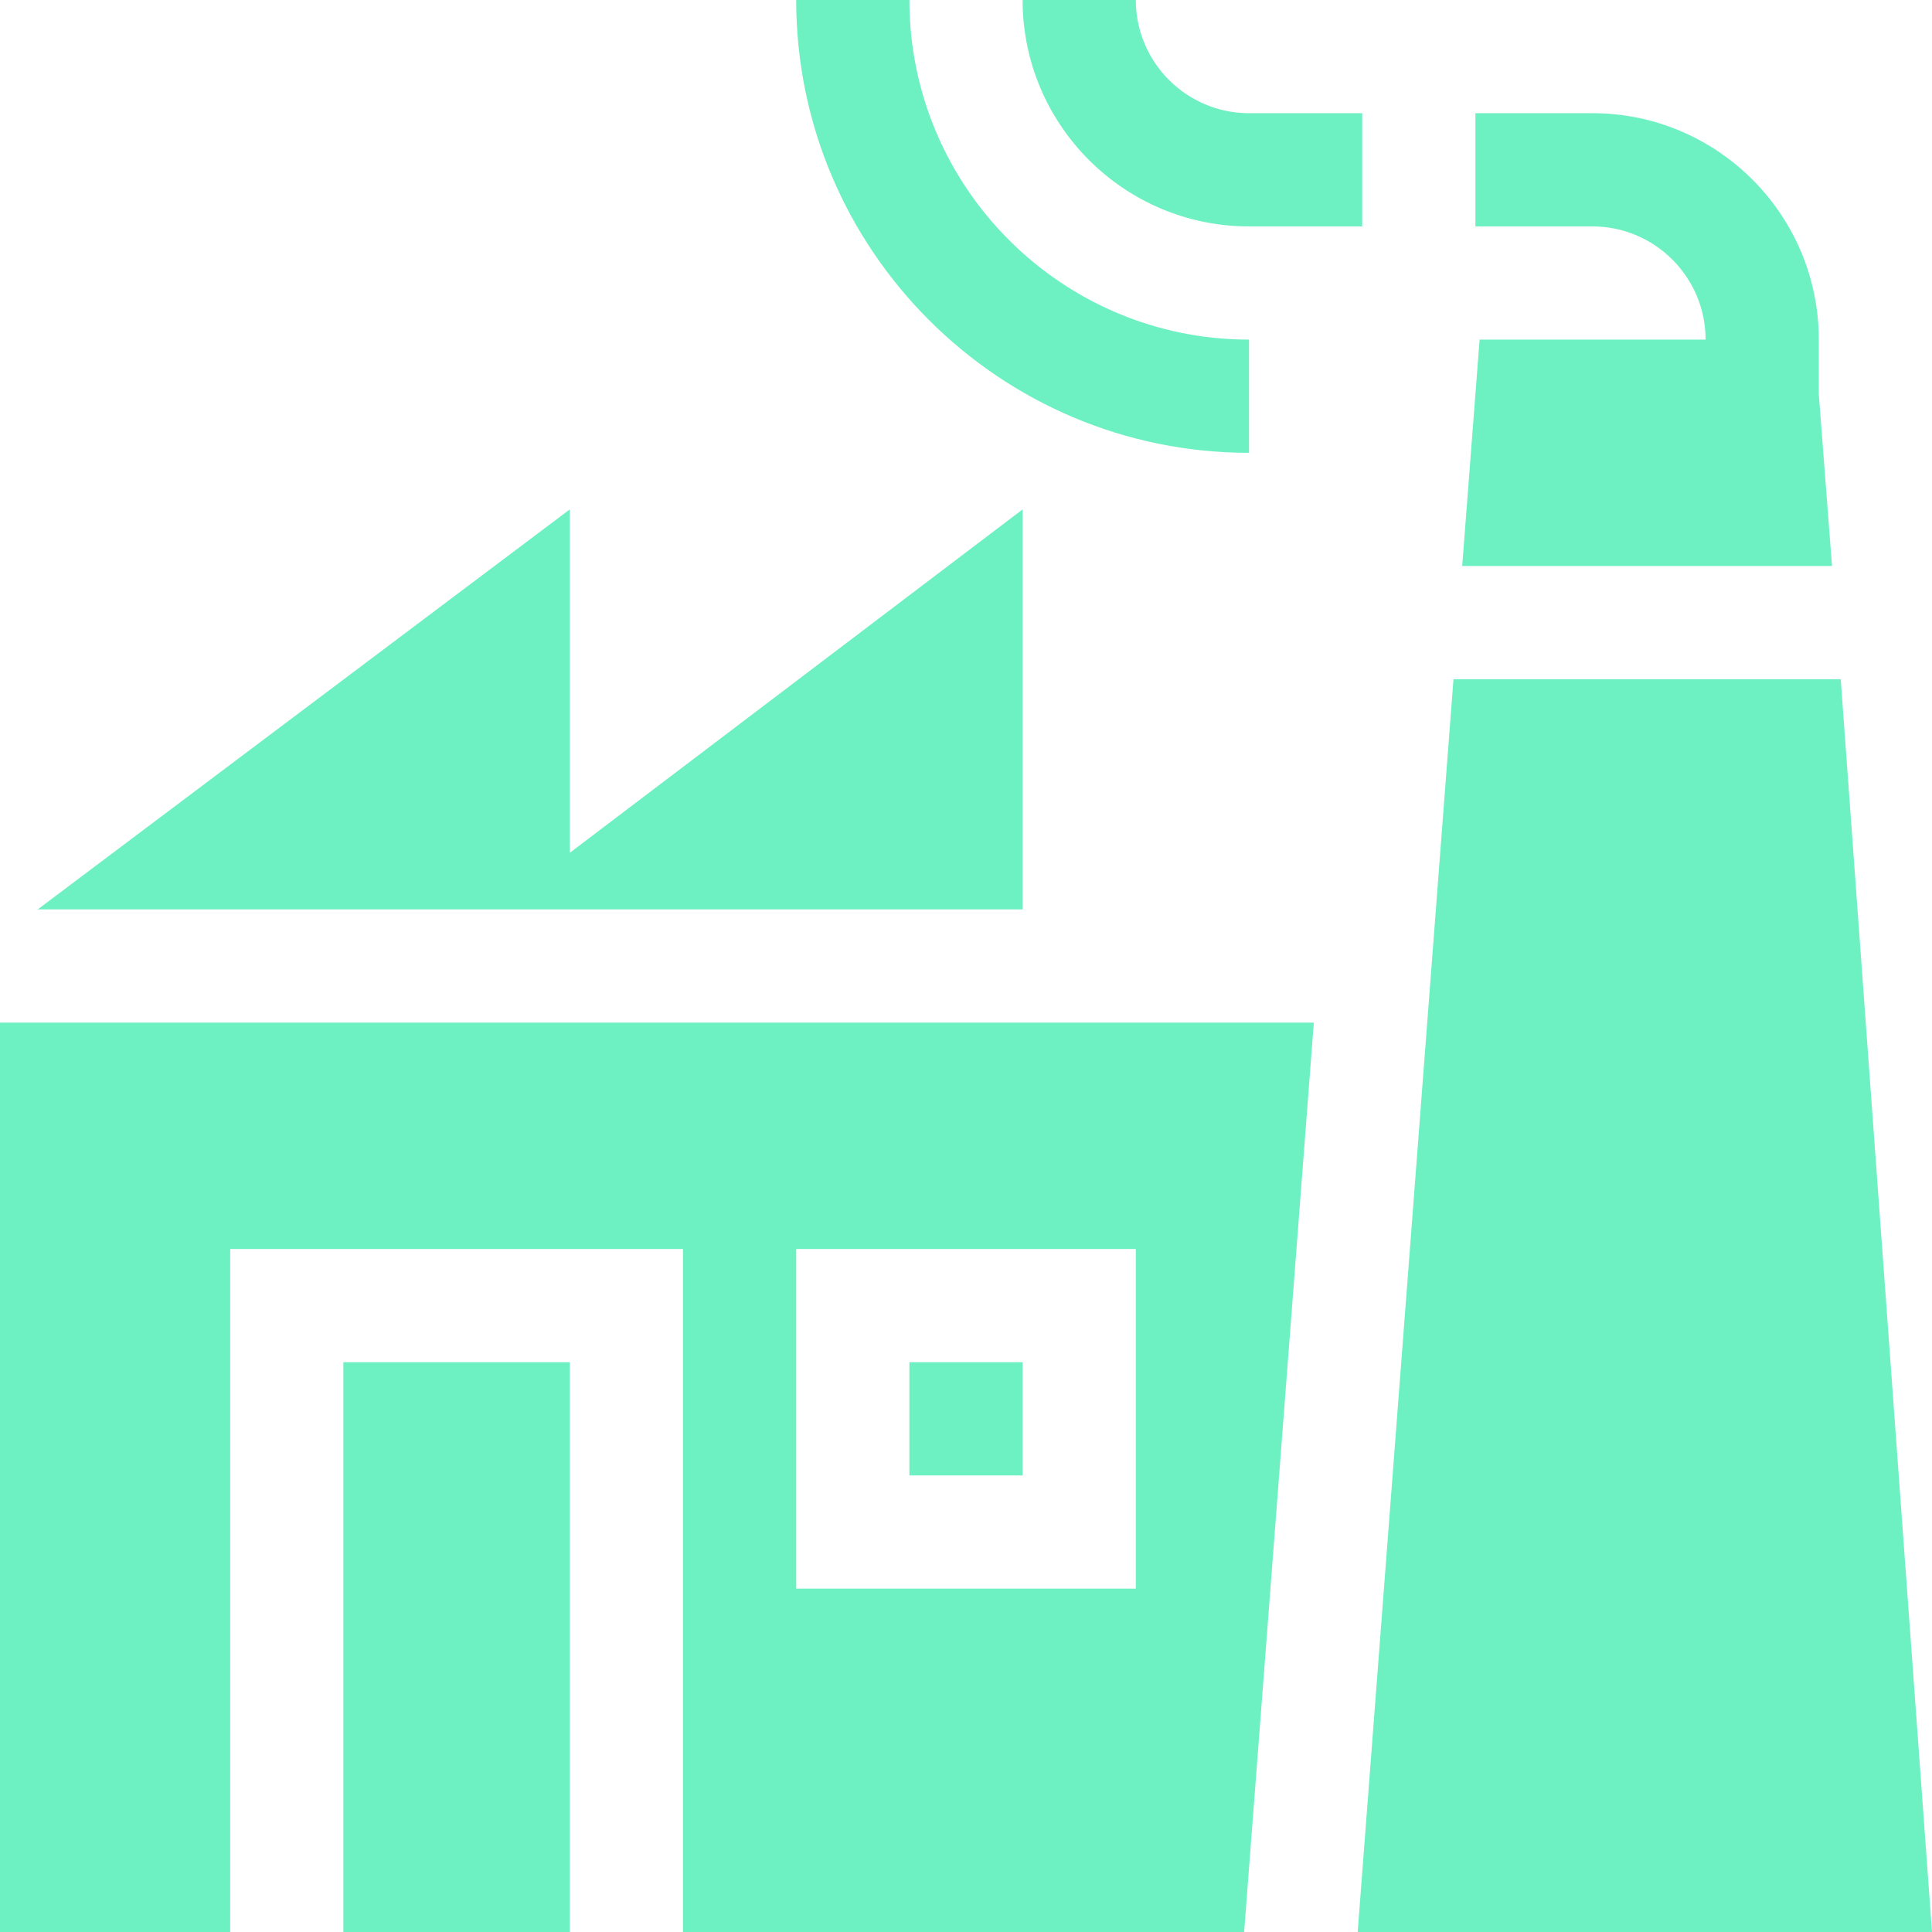 <?xml version="1.0"?>
<svg xmlns="http://www.w3.org/2000/svg" xmlns:xlink="http://www.w3.org/1999/xlink" version="1.1" viewBox="0 0 512 512" style="enable-background:new 0 0 512 512" xml:space="preserve" class=""><g><g xmlns="http://www.w3.org/2000/svg"><path d="m361 60v-30h-30c-16.538 0-30-13.462-30-30h-30c0 33.091 26.909 60 60 60z" fill="#6df0c2" data-original="#000000" style="" class=""/><path d="m241 0h-30c0 66.167 53.833 120 120 120v-30c-49.629 0-90-40.371-90-90z" fill="#6df0c2" data-original="#000000" style="" class=""/><path d="m387.497 150h98.006l-3.503-45.529v-14.471c0-33.091-26.909-60-60-60h-31v30h31c16.538 0 30 13.462 30 30h-59.887z" fill="#6df0c2" data-original="#000000" style="" class=""/><path d="m385.188 180-25.389 332h152.201l-24.188-332z" fill="#6df0c2" data-original="#000000" style="" class=""/><path d="m271 135-120 91.005v-91.005l-141.001 106h261.001z" fill="#6df0c2" data-original="#000000" style="" class=""/><path d="m241 361h30v30h-30z" fill="#6df0c2" data-original="#000000" style="" class=""/><path d="m91 361h60v151h-60z" fill="#6df0c2" data-original="#000000" style="" class=""/><path d="m61 331h120v181h148.705l18.472-241h-348.177v241h61zm150 0h90v90h-90z" fill="#6df0c2" data-original="#000000" style="" class=""/></g></g></svg>

